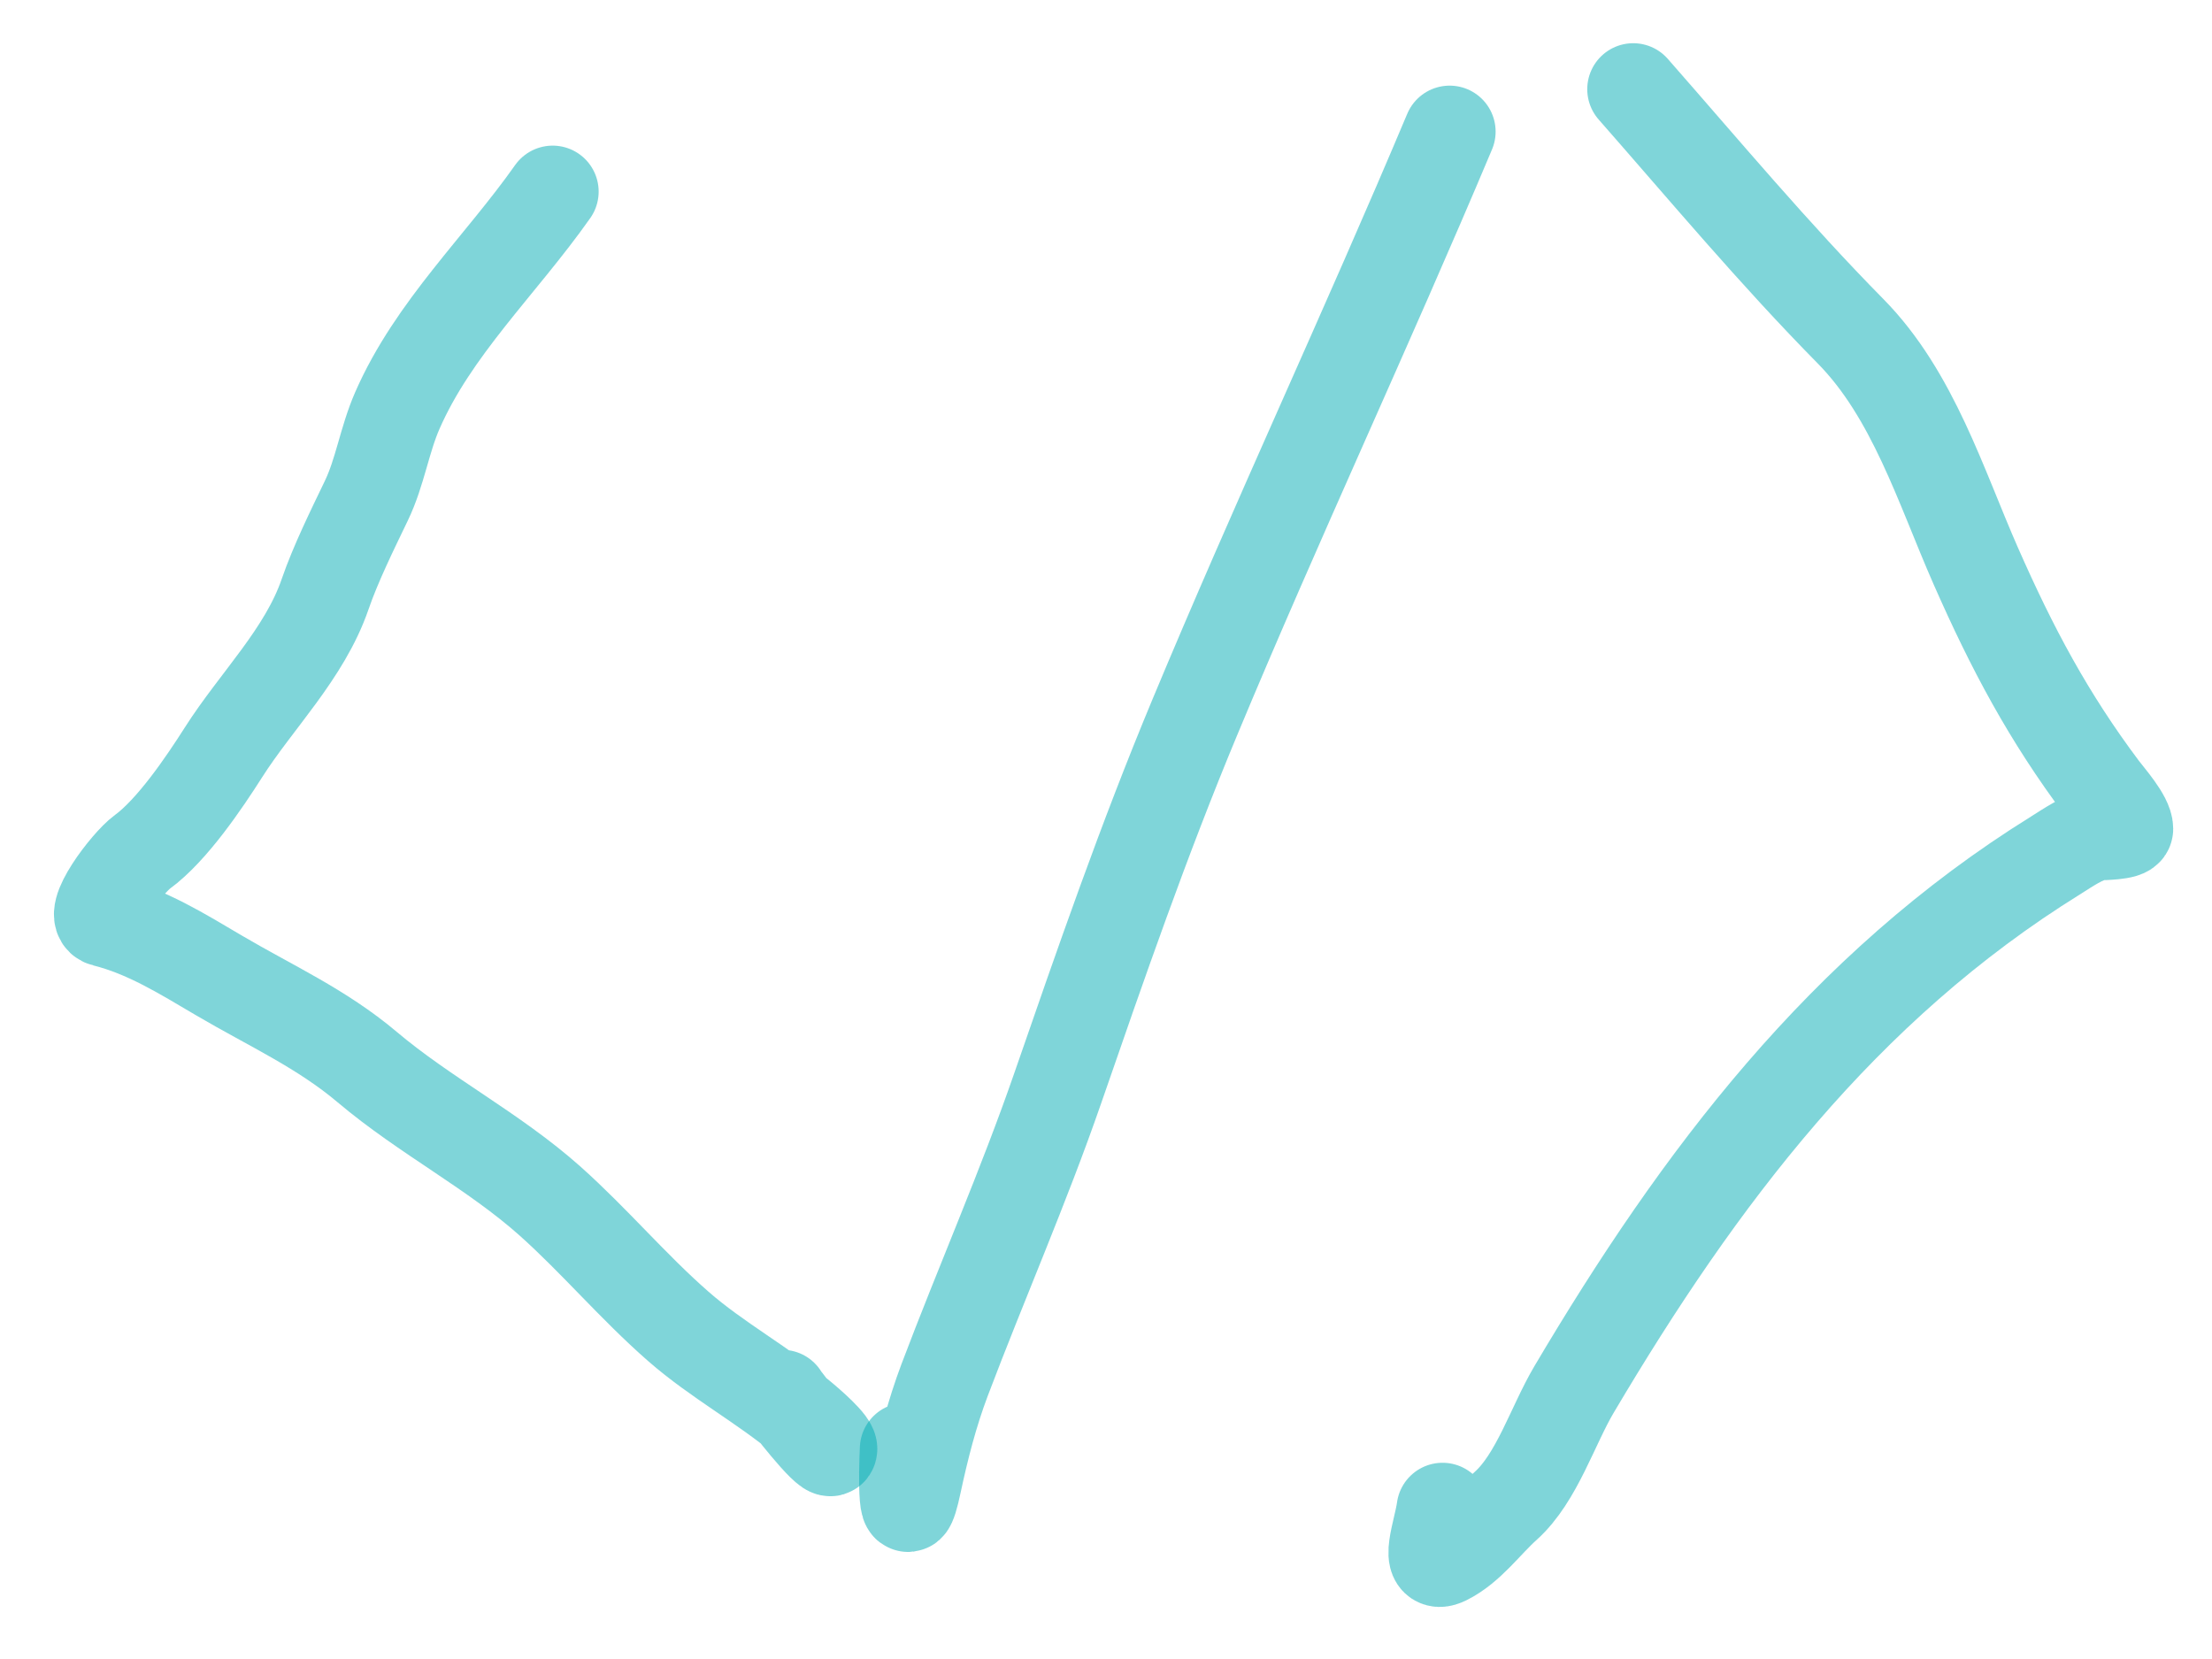 <svg width="40" height="30" viewBox="0 0 40 30" fill="none" xmlns="http://www.w3.org/2000/svg">
<path d="M9.994 3.465C9.057 4.795 7.836 5.935 7.185 7.424C6.951 7.959 6.873 8.539 6.624 9.056C6.371 9.582 6.067 10.198 5.879 10.745C5.508 11.824 4.637 12.668 4.042 13.604C3.691 14.155 3.112 15.012 2.573 15.406C2.298 15.607 1.563 16.57 1.888 16.651C2.646 16.841 3.289 17.244 3.963 17.641C4.891 18.187 5.815 18.599 6.642 19.298C7.688 20.181 8.928 20.81 9.952 21.724C10.754 22.441 11.451 23.272 12.265 23.984C12.967 24.599 13.813 25.052 14.528 25.655C14.581 25.7 15.09 26.127 15.028 26.219C14.965 26.314 14.206 25.34 14.145 25.24" stroke="#00ADB5" stroke-opacity="0.5" stroke-width="1.663" stroke-linecap="round" stroke-linejoin="round"/>
<path d="M26.214 2.38C24.719 5.932 23.085 9.421 21.602 12.98C20.682 15.187 19.909 17.418 19.126 19.681C18.51 21.46 17.747 23.195 17.082 24.953C16.852 25.563 16.693 26.186 16.557 26.822C16.336 27.863 16.358 26.651 16.38 26.198" stroke="#00ADB5" stroke-opacity="0.5" stroke-width="1.663" stroke-linecap="round" stroke-linejoin="round"/>
<path d="M29.534 1.613C30.836 3.096 32.082 4.588 33.465 5.991C34.595 7.138 35.095 8.795 35.728 10.234C36.385 11.727 37.043 12.963 38.013 14.257C38.128 14.41 38.467 14.789 38.467 14.988C38.467 15.083 38.009 15.081 37.935 15.091C37.682 15.124 37.381 15.338 37.169 15.47C33.324 17.857 30.724 21.306 28.463 25.127C28.077 25.779 27.791 26.724 27.232 27.227C26.871 27.551 26.577 27.978 26.15 28.192C25.748 28.393 26.033 27.681 26.086 27.283" stroke="#00ADB5" stroke-opacity="0.5" stroke-width="1.663" stroke-linecap="round" stroke-linejoin="round"/>
</svg>
